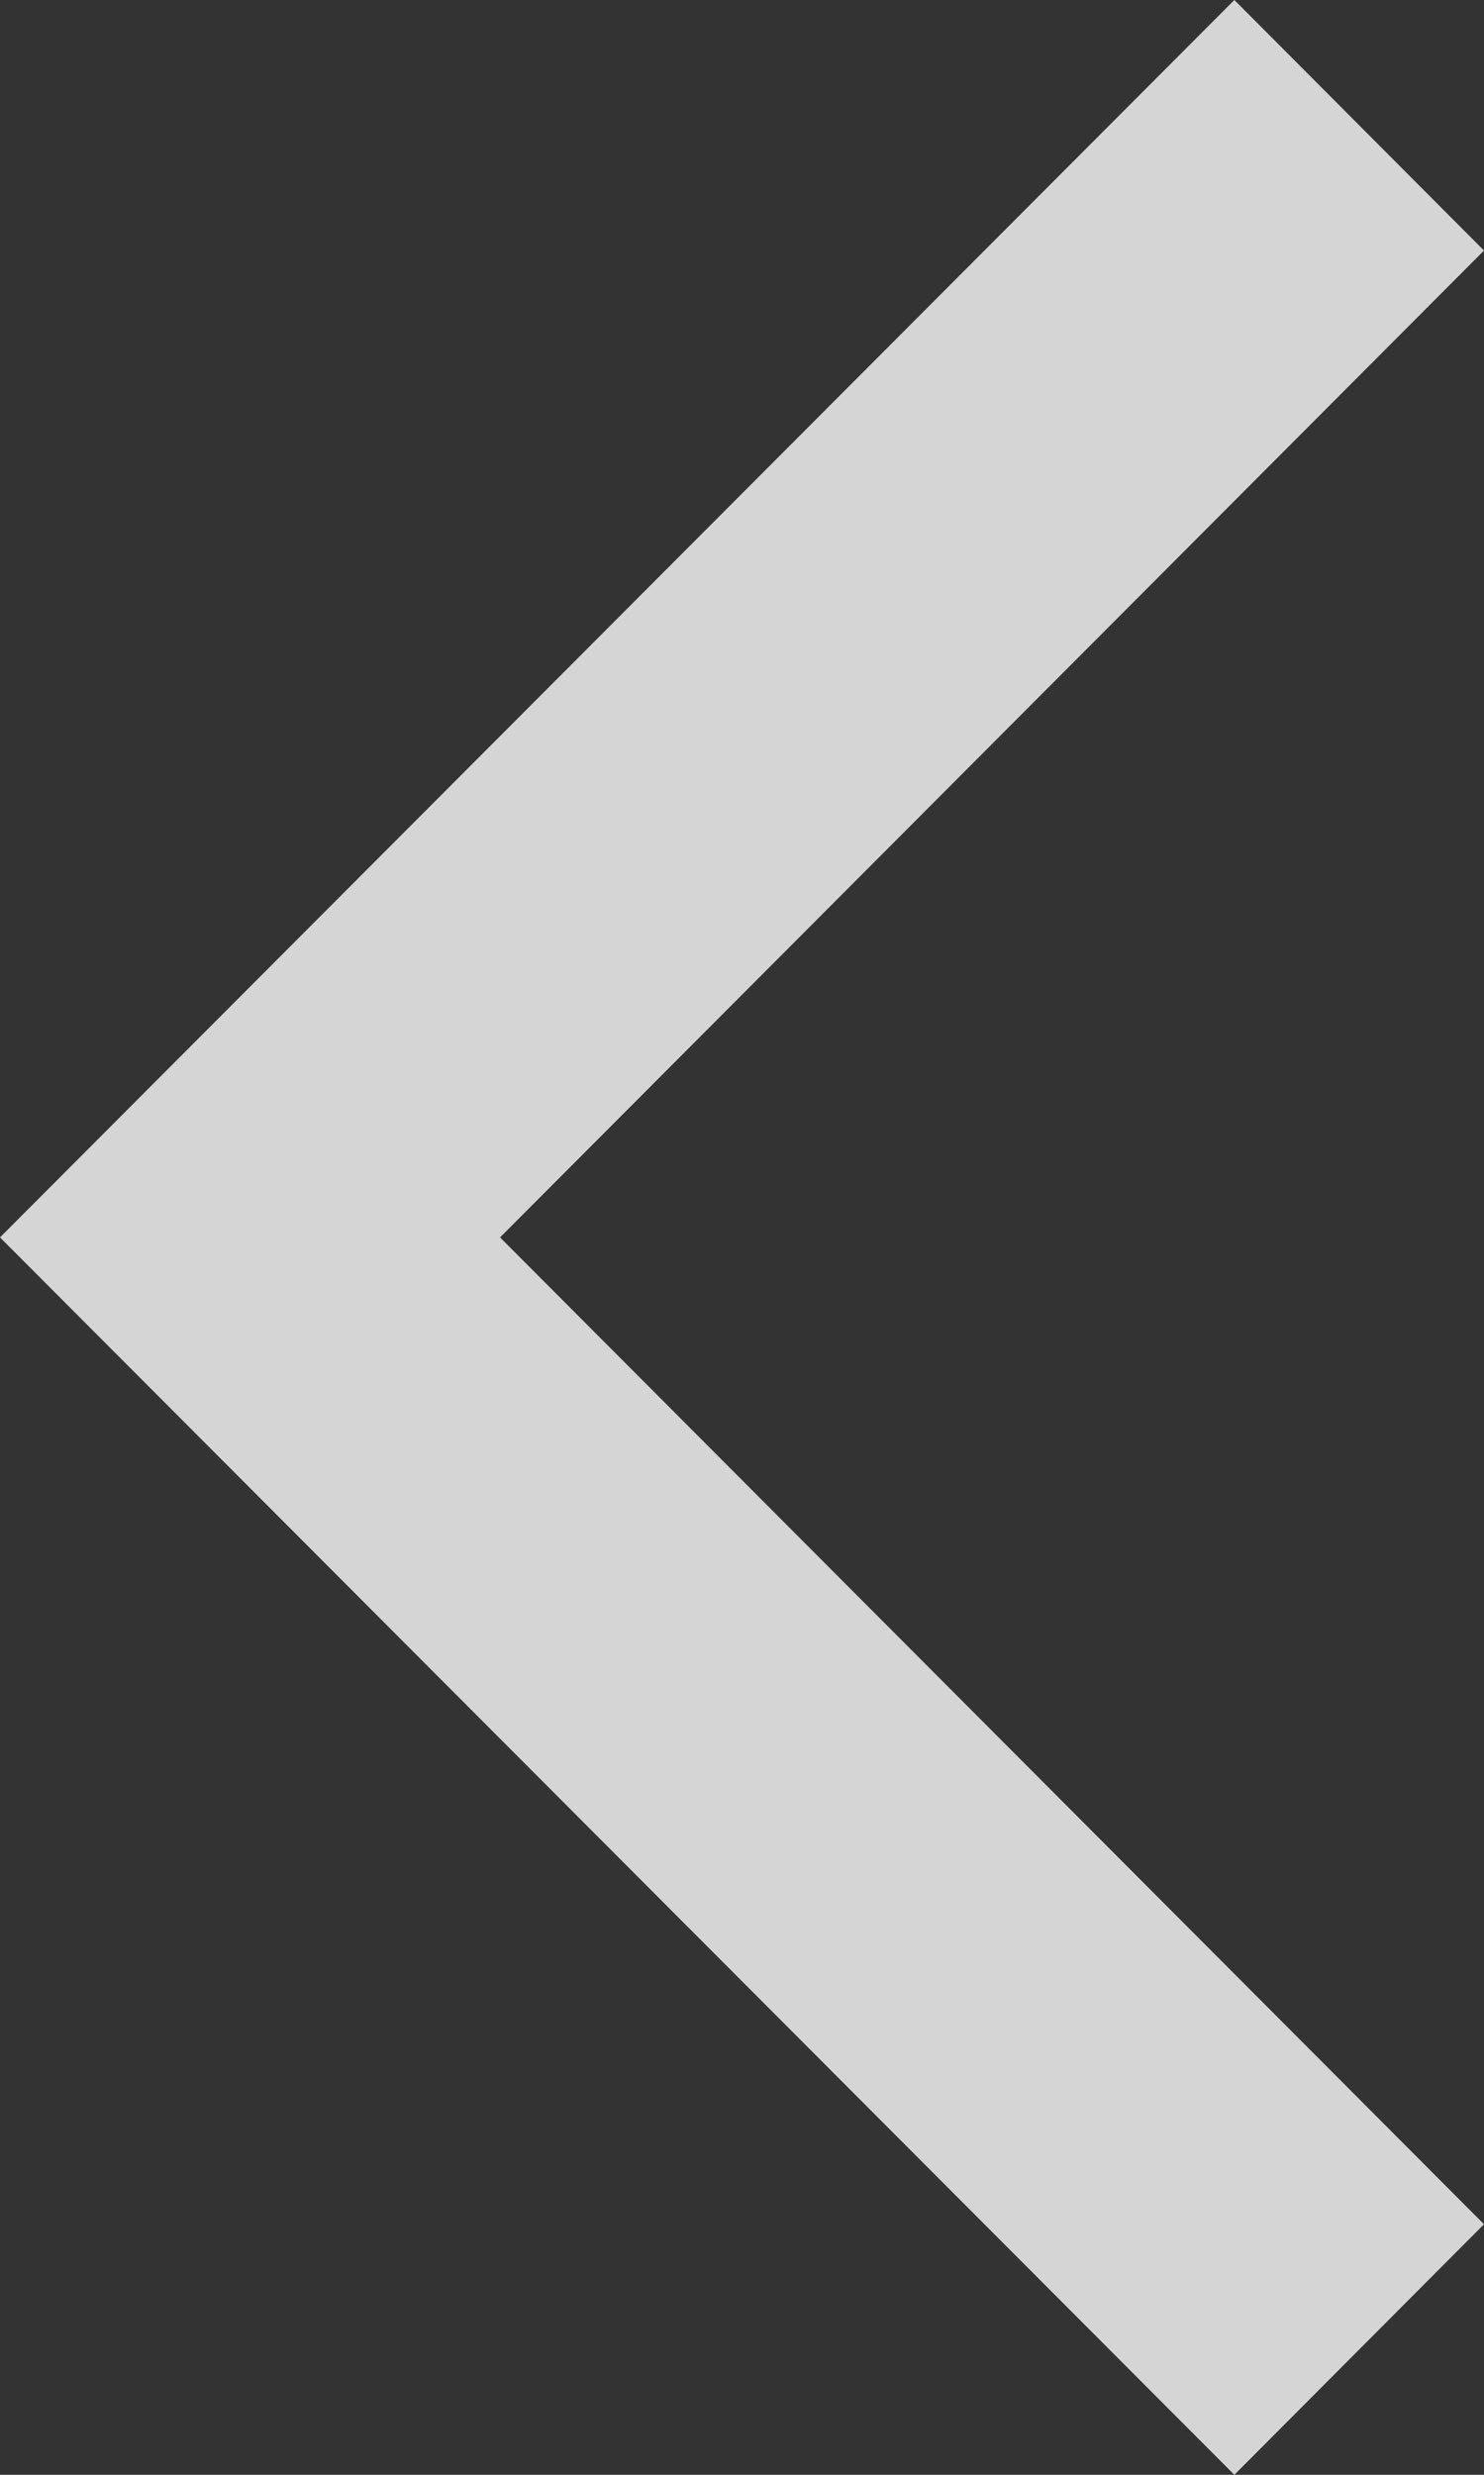 <?xml version="1.0" encoding="UTF-8" standalone="no"?>
<svg width="100%" height="100%" viewBox="0 0 27 45" version="1.1" xmlns="http://www.w3.org/2000/svg" xmlns:xlink="http://www.w3.org/1999/xlink" xmlns:sketch="http://www.bohemiancoding.com/sketch/ns">
    <rect x="0" y="0" width="27" height="45" fill="#333333" stroke="none"/>
    <!-- Generator: Sketch 3.3.1 (12002) - http://www.bohemiancoding.com/sketch -->
    <title>Shape</title>
    <desc>Created with Sketch.</desc>
    <defs></defs>
    <g id="art-1" stroke="none" stroke-width="1" fill="none" fill-rule="evenodd" sketch:type="MSPage">
        <g id="Task-Detail" sketch:type="MSLayerGroup" transform="translate(-27, -31)" fill-opacity="0.8" fill="#FEFEFE">
            <g id="ios-arrow-back" transform="translate(27, 31)" sketch:type="MSShapeGroup">
                <path d="M27,4.556 L22.458,0 L0,22.5 L22.458,45 L27,40.444 L9.098,22.5 L27,4.556 Z" id="Shape"></path>
            </g>
        </g>
    </g>
</svg>